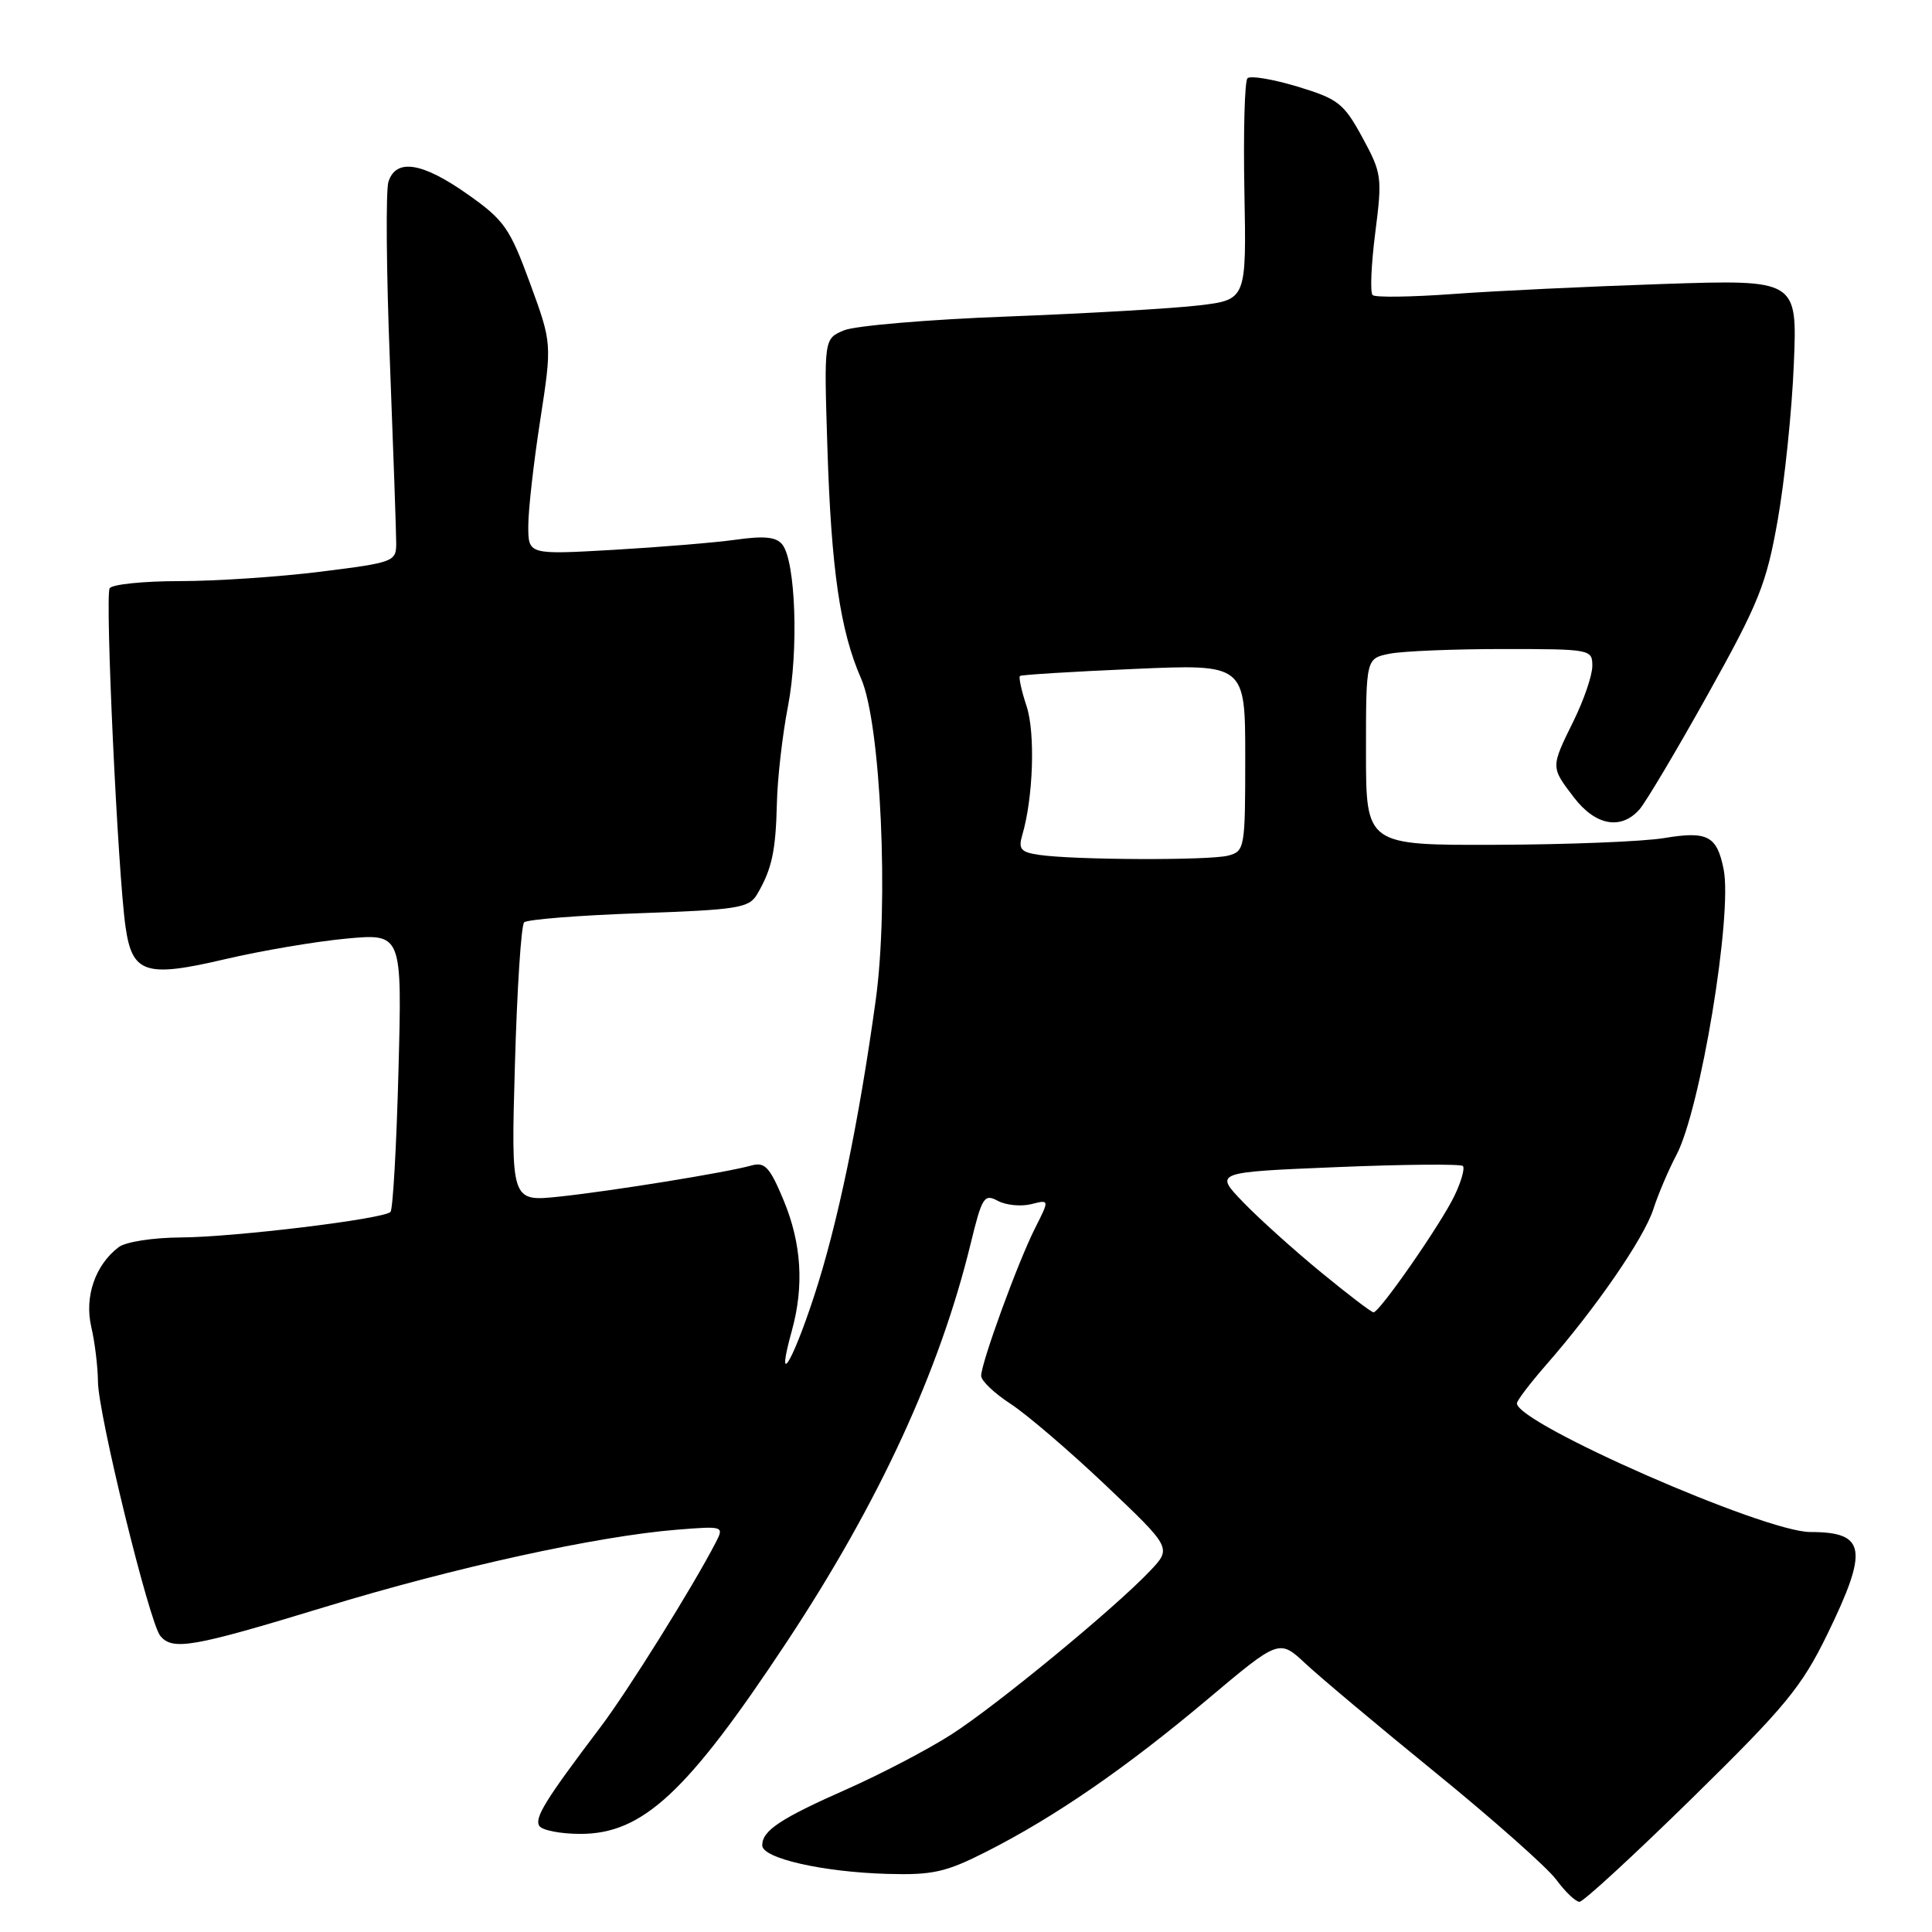 <?xml version="1.0" encoding="UTF-8" standalone="no"?>
<!DOCTYPE svg PUBLIC "-//W3C//DTD SVG 1.1//EN" "http://www.w3.org/Graphics/SVG/1.1/DTD/svg11.dtd" >
<svg xmlns="http://www.w3.org/2000/svg" xmlns:xlink="http://www.w3.org/1999/xlink" version="1.1" viewBox="0 0 256 256">
 <g >
 <path fill="currentColor"
d=" M 224.23 238.25 C 236.56 226.16 238.72 223.54 242.13 216.55 C 247.62 205.27 247.25 203.00 239.87 203.00 C 233.80 203.00 201.00 188.62 201.00 185.95 C 201.00 185.58 202.73 183.31 204.84 180.89 C 211.49 173.29 217.80 164.12 219.07 160.24 C 219.74 158.18 221.12 154.95 222.12 153.07 C 225.31 147.07 229.59 121.19 228.39 115.18 C 227.50 110.74 226.25 110.09 220.50 111.05 C 217.75 111.51 207.74 111.91 198.25 111.94 C 181.00 112.00 181.00 112.00 181.00 99.62 C 181.00 87.25 181.00 87.25 184.13 86.62 C 185.84 86.28 192.59 86.00 199.13 86.00 C 210.78 86.00 211.00 86.04 210.99 88.25 C 210.99 89.49 209.87 92.75 208.52 95.50 C 205.46 101.72 205.46 101.61 208.55 105.66 C 211.41 109.40 214.79 110.02 217.24 107.25 C 218.08 106.29 222.18 99.40 226.33 91.95 C 233.07 79.86 234.06 77.38 235.55 68.95 C 236.47 63.75 237.44 54.45 237.69 48.27 C 238.16 37.04 238.16 37.04 220.33 37.63 C 210.52 37.96 198.00 38.55 192.50 38.96 C 187.00 39.36 182.22 39.43 181.88 39.10 C 181.53 38.77 181.69 35.05 182.23 30.83 C 183.17 23.48 183.10 22.96 180.52 18.21 C 178.05 13.68 177.32 13.11 171.91 11.47 C 168.65 10.49 165.68 9.99 165.30 10.37 C 164.92 10.74 164.74 17.50 164.89 25.39 C 165.16 39.72 165.16 39.72 158.83 40.47 C 155.35 40.88 143.95 41.54 133.50 41.94 C 123.05 42.33 113.30 43.16 111.84 43.77 C 109.18 44.88 109.18 44.88 109.63 59.19 C 110.14 75.47 111.32 83.57 114.10 89.91 C 116.71 95.88 117.80 119.74 116.04 132.50 C 113.81 148.67 110.97 162.33 107.85 171.81 C 104.89 180.84 102.76 184.13 104.92 176.34 C 106.56 170.43 106.21 164.77 103.84 159.06 C 102.01 154.66 101.35 153.94 99.59 154.43 C 96.24 155.37 81.06 157.82 74.10 158.56 C 67.71 159.23 67.71 159.23 68.23 141.07 C 68.51 131.09 69.06 122.60 69.45 122.22 C 69.84 121.83 76.68 121.29 84.65 121.01 C 97.79 120.55 99.26 120.31 100.32 118.50 C 102.27 115.19 102.79 112.79 102.94 106.50 C 103.01 103.20 103.67 97.39 104.41 93.59 C 105.84 86.18 105.43 74.37 103.66 72.15 C 102.87 71.15 101.27 70.98 97.54 71.51 C 94.77 71.90 87.44 72.50 81.25 72.86 C 70.00 73.50 70.00 73.50 70.00 69.69 C 70.00 67.59 70.71 61.29 71.58 55.69 C 73.15 45.50 73.15 45.50 70.22 37.50 C 67.55 30.22 66.81 29.16 61.97 25.75 C 55.95 21.50 52.47 20.95 51.47 24.09 C 51.11 25.23 51.19 35.92 51.66 47.84 C 52.12 59.75 52.50 70.62 52.50 72.00 C 52.50 74.42 52.17 74.54 42.50 75.75 C 37.00 76.44 28.59 77.00 23.81 77.00 C 19.03 77.00 14.85 77.43 14.53 77.95 C 13.90 78.97 15.61 115.66 16.63 122.78 C 17.51 129.00 19.27 129.57 29.81 127.10 C 34.59 125.98 41.82 124.75 45.89 124.37 C 53.28 123.69 53.28 123.69 52.80 141.85 C 52.54 151.84 52.06 160.27 51.74 160.59 C 50.80 161.53 31.05 163.93 23.94 163.97 C 20.29 163.99 16.65 164.55 15.73 165.25 C 12.62 167.61 11.17 171.82 12.09 175.80 C 12.57 177.84 12.96 181.11 12.98 183.07 C 13.00 187.33 19.78 214.96 21.23 216.75 C 22.85 218.75 25.53 218.28 43.00 212.95 C 60.25 207.68 79.14 203.54 89.73 202.69 C 95.86 202.20 95.95 202.23 94.86 204.35 C 91.82 210.24 83.16 224.11 79.56 228.86 C 72.26 238.51 70.80 240.87 71.46 241.94 C 71.82 242.52 74.27 243.00 76.91 243.00 C 85.17 243.00 91.06 237.52 104.27 217.54 C 116.47 199.08 124.51 181.65 128.62 164.78 C 130.12 158.61 130.41 158.15 132.22 159.12 C 133.30 159.70 135.28 159.89 136.63 159.56 C 139.07 158.94 139.07 158.94 137.16 162.72 C 134.89 167.20 130.00 180.61 130.01 182.31 C 130.01 182.96 131.76 184.62 133.88 186.00 C 136.01 187.38 141.69 192.24 146.51 196.81 C 155.26 205.12 155.26 205.12 152.38 208.16 C 147.69 213.11 132.02 226.01 126.04 229.84 C 123.00 231.79 116.81 235.03 112.31 237.03 C 103.38 240.98 101.00 242.56 101.00 244.52 C 101.00 246.23 108.97 248.05 117.54 248.30 C 123.60 248.47 125.31 248.09 130.73 245.34 C 139.78 240.75 149.20 234.26 160.00 225.17 C 169.50 217.18 169.50 217.18 173.00 220.45 C 174.93 222.25 182.70 228.77 190.27 234.93 C 197.84 241.09 205.01 247.45 206.21 249.06 C 207.40 250.68 208.79 252.00 209.29 252.00 C 209.80 252.00 216.52 245.81 224.23 238.25 Z  M 175.00 168.55 C 171.43 165.62 166.79 161.44 164.70 159.27 C 160.90 155.32 160.90 155.32 177.11 154.65 C 186.02 154.28 193.55 154.22 193.84 154.50 C 194.12 154.79 193.63 156.55 192.74 158.41 C 190.98 162.12 182.80 173.89 182.00 173.89 C 181.72 173.89 178.57 171.49 175.00 168.55 Z  M 137.65 113.27 C 135.27 112.92 134.91 112.50 135.45 110.67 C 136.91 105.74 137.20 97.14 136.03 93.58 C 135.35 91.54 134.96 89.73 135.15 89.57 C 135.34 89.41 142.14 88.99 150.25 88.64 C 165.00 87.99 165.00 87.99 165.00 100.38 C 165.00 112.38 164.93 112.79 162.75 113.37 C 160.29 114.03 142.23 113.96 137.65 113.27 Z "/>
</g>
</svg>